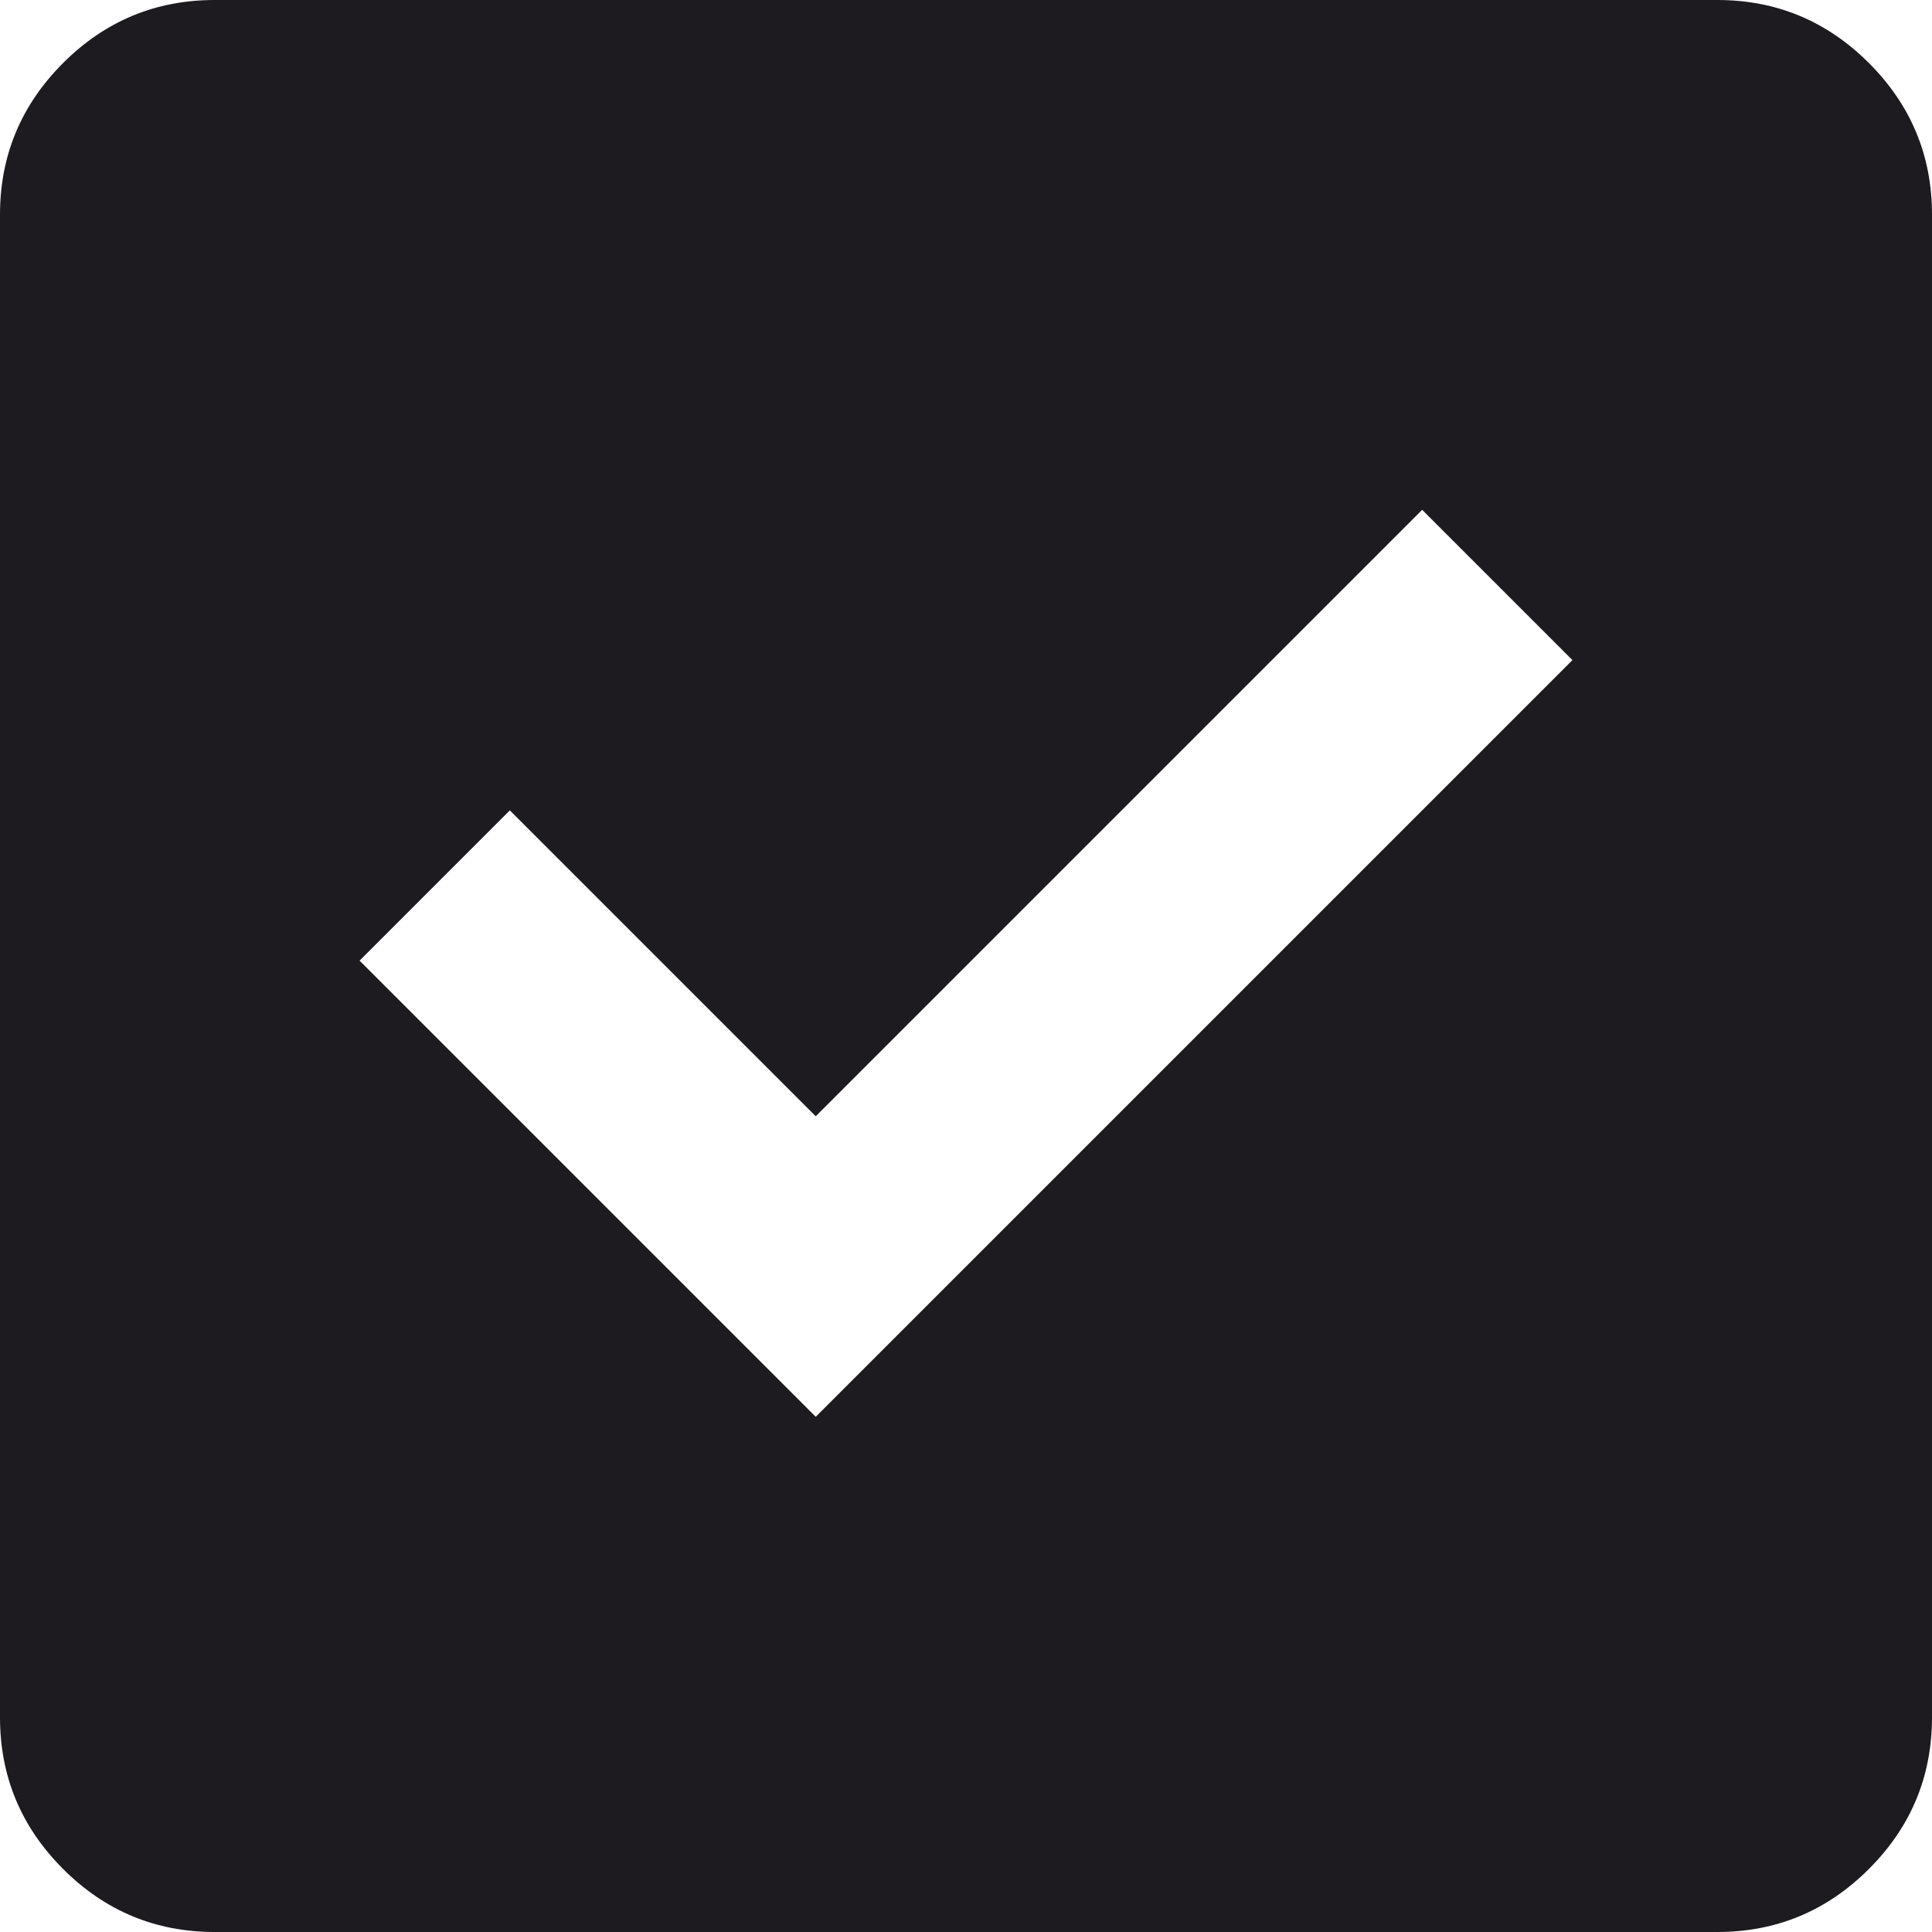 <svg width="36" height="36" viewBox="0 0 36 36" fill="none" xmlns="http://www.w3.org/2000/svg">
<path d="M15.2 26.4L29.3 12.3L26.5 9.5L15.2 20.8L9.5 15.1L6.7 17.9L15.2 26.4ZM4 36C2.9 36 1.958 35.608 1.175 34.825C0.392 34.042 0 33.1 0 32V4C0 2.9 0.392 1.958 1.175 1.175C1.958 0.392 2.9 0 4 0H32C33.1 0 34.042 0.392 34.825 1.175C35.608 1.958 36 2.9 36 4V32C36 33.1 35.608 34.042 34.825 34.825C34.042 35.608 33.1 36 32 36H4Z" fill="#1D1B20"/>
</svg>
